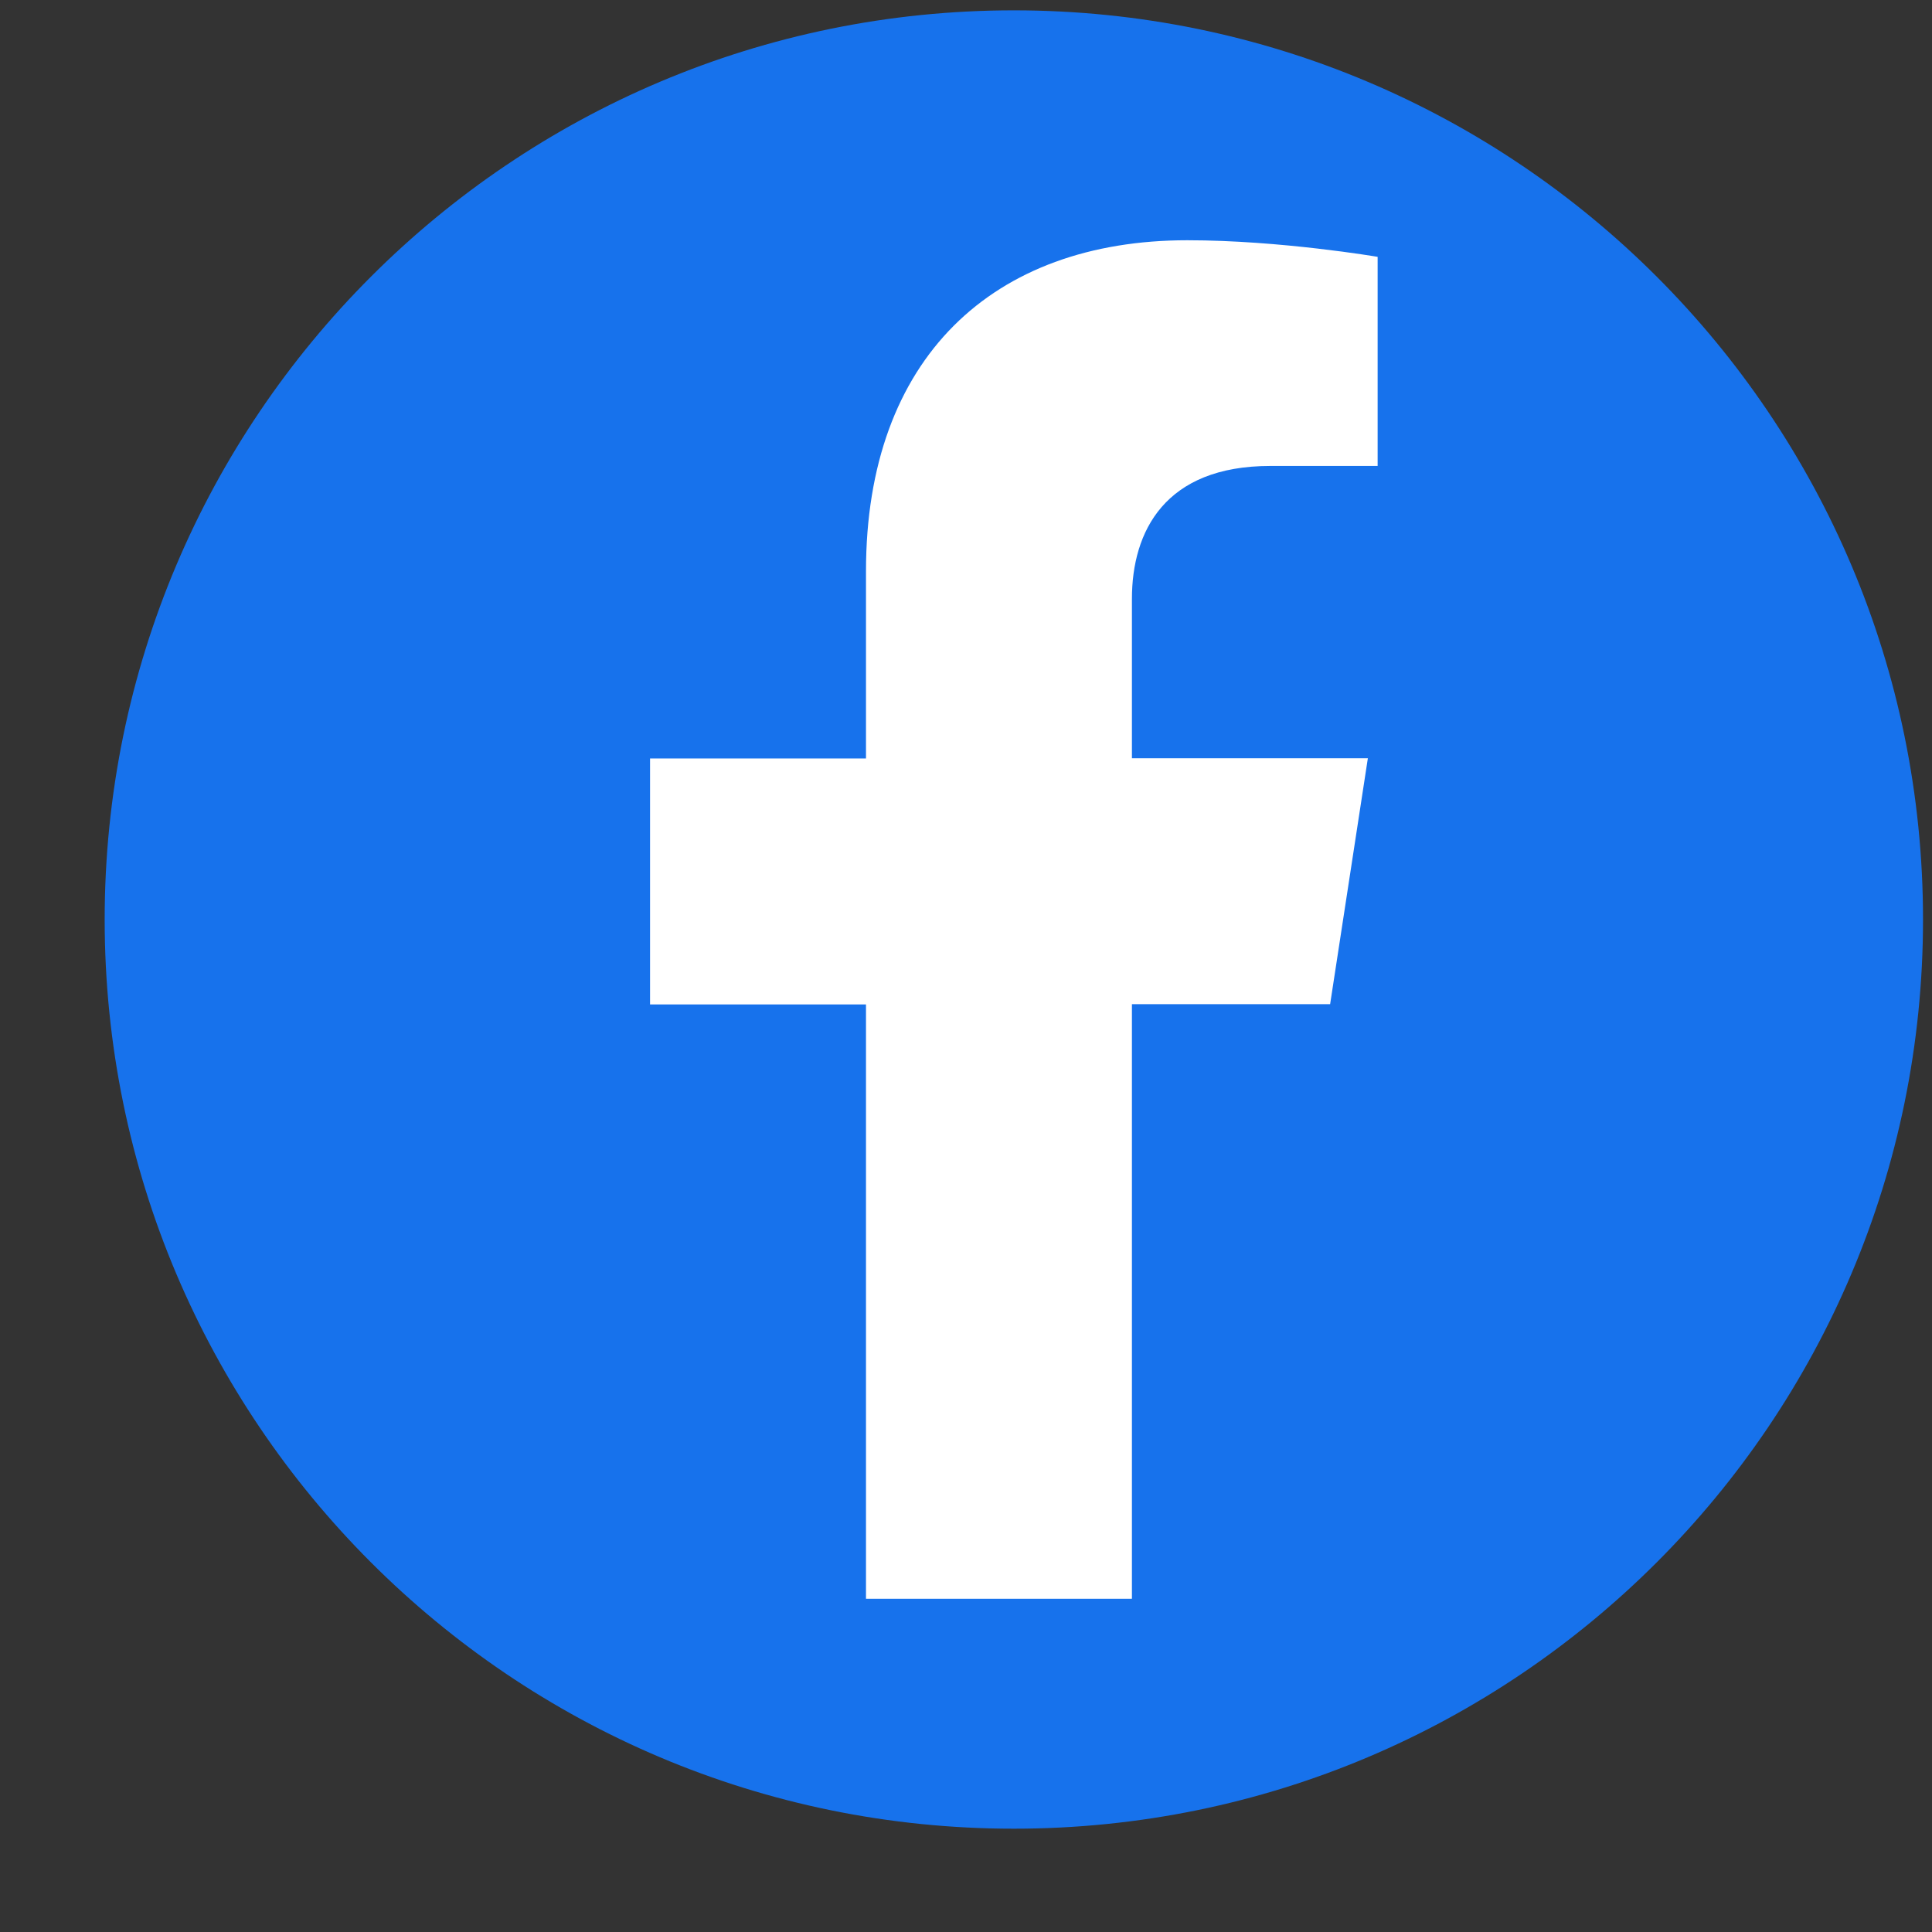 <svg width="17" height="17" viewBox="0 0 17 17" fill="none" xmlns="http://www.w3.org/2000/svg">
    <rect x="0" y="0" width="17" height="17" fill="#333333" stroke="none"/>
    <path d="M0.921 8.091C0.921 3.673 4.503 0.091 8.921 0.091C13.339 0.091 16.921 3.673 16.921 8.091C16.921 12.509 13.339 16.091 8.921 16.091C4.503 16.091 0.921 12.509 0.921 8.091Z" fill="#1772EC"/>
    <path d="M9.96 14.066V8.836H11.704L12.036 6.672H9.96V5.269C9.96 4.677 10.249 4.1 11.178 4.1H12.122V2.26C12.122 2.26 11.266 2.114 10.447 2.114C8.737 2.114 7.62 3.15 7.62 5.025V6.674H5.72V8.838H7.62V14.068H9.958L9.96 14.066Z" fill="white"/>
</svg>
